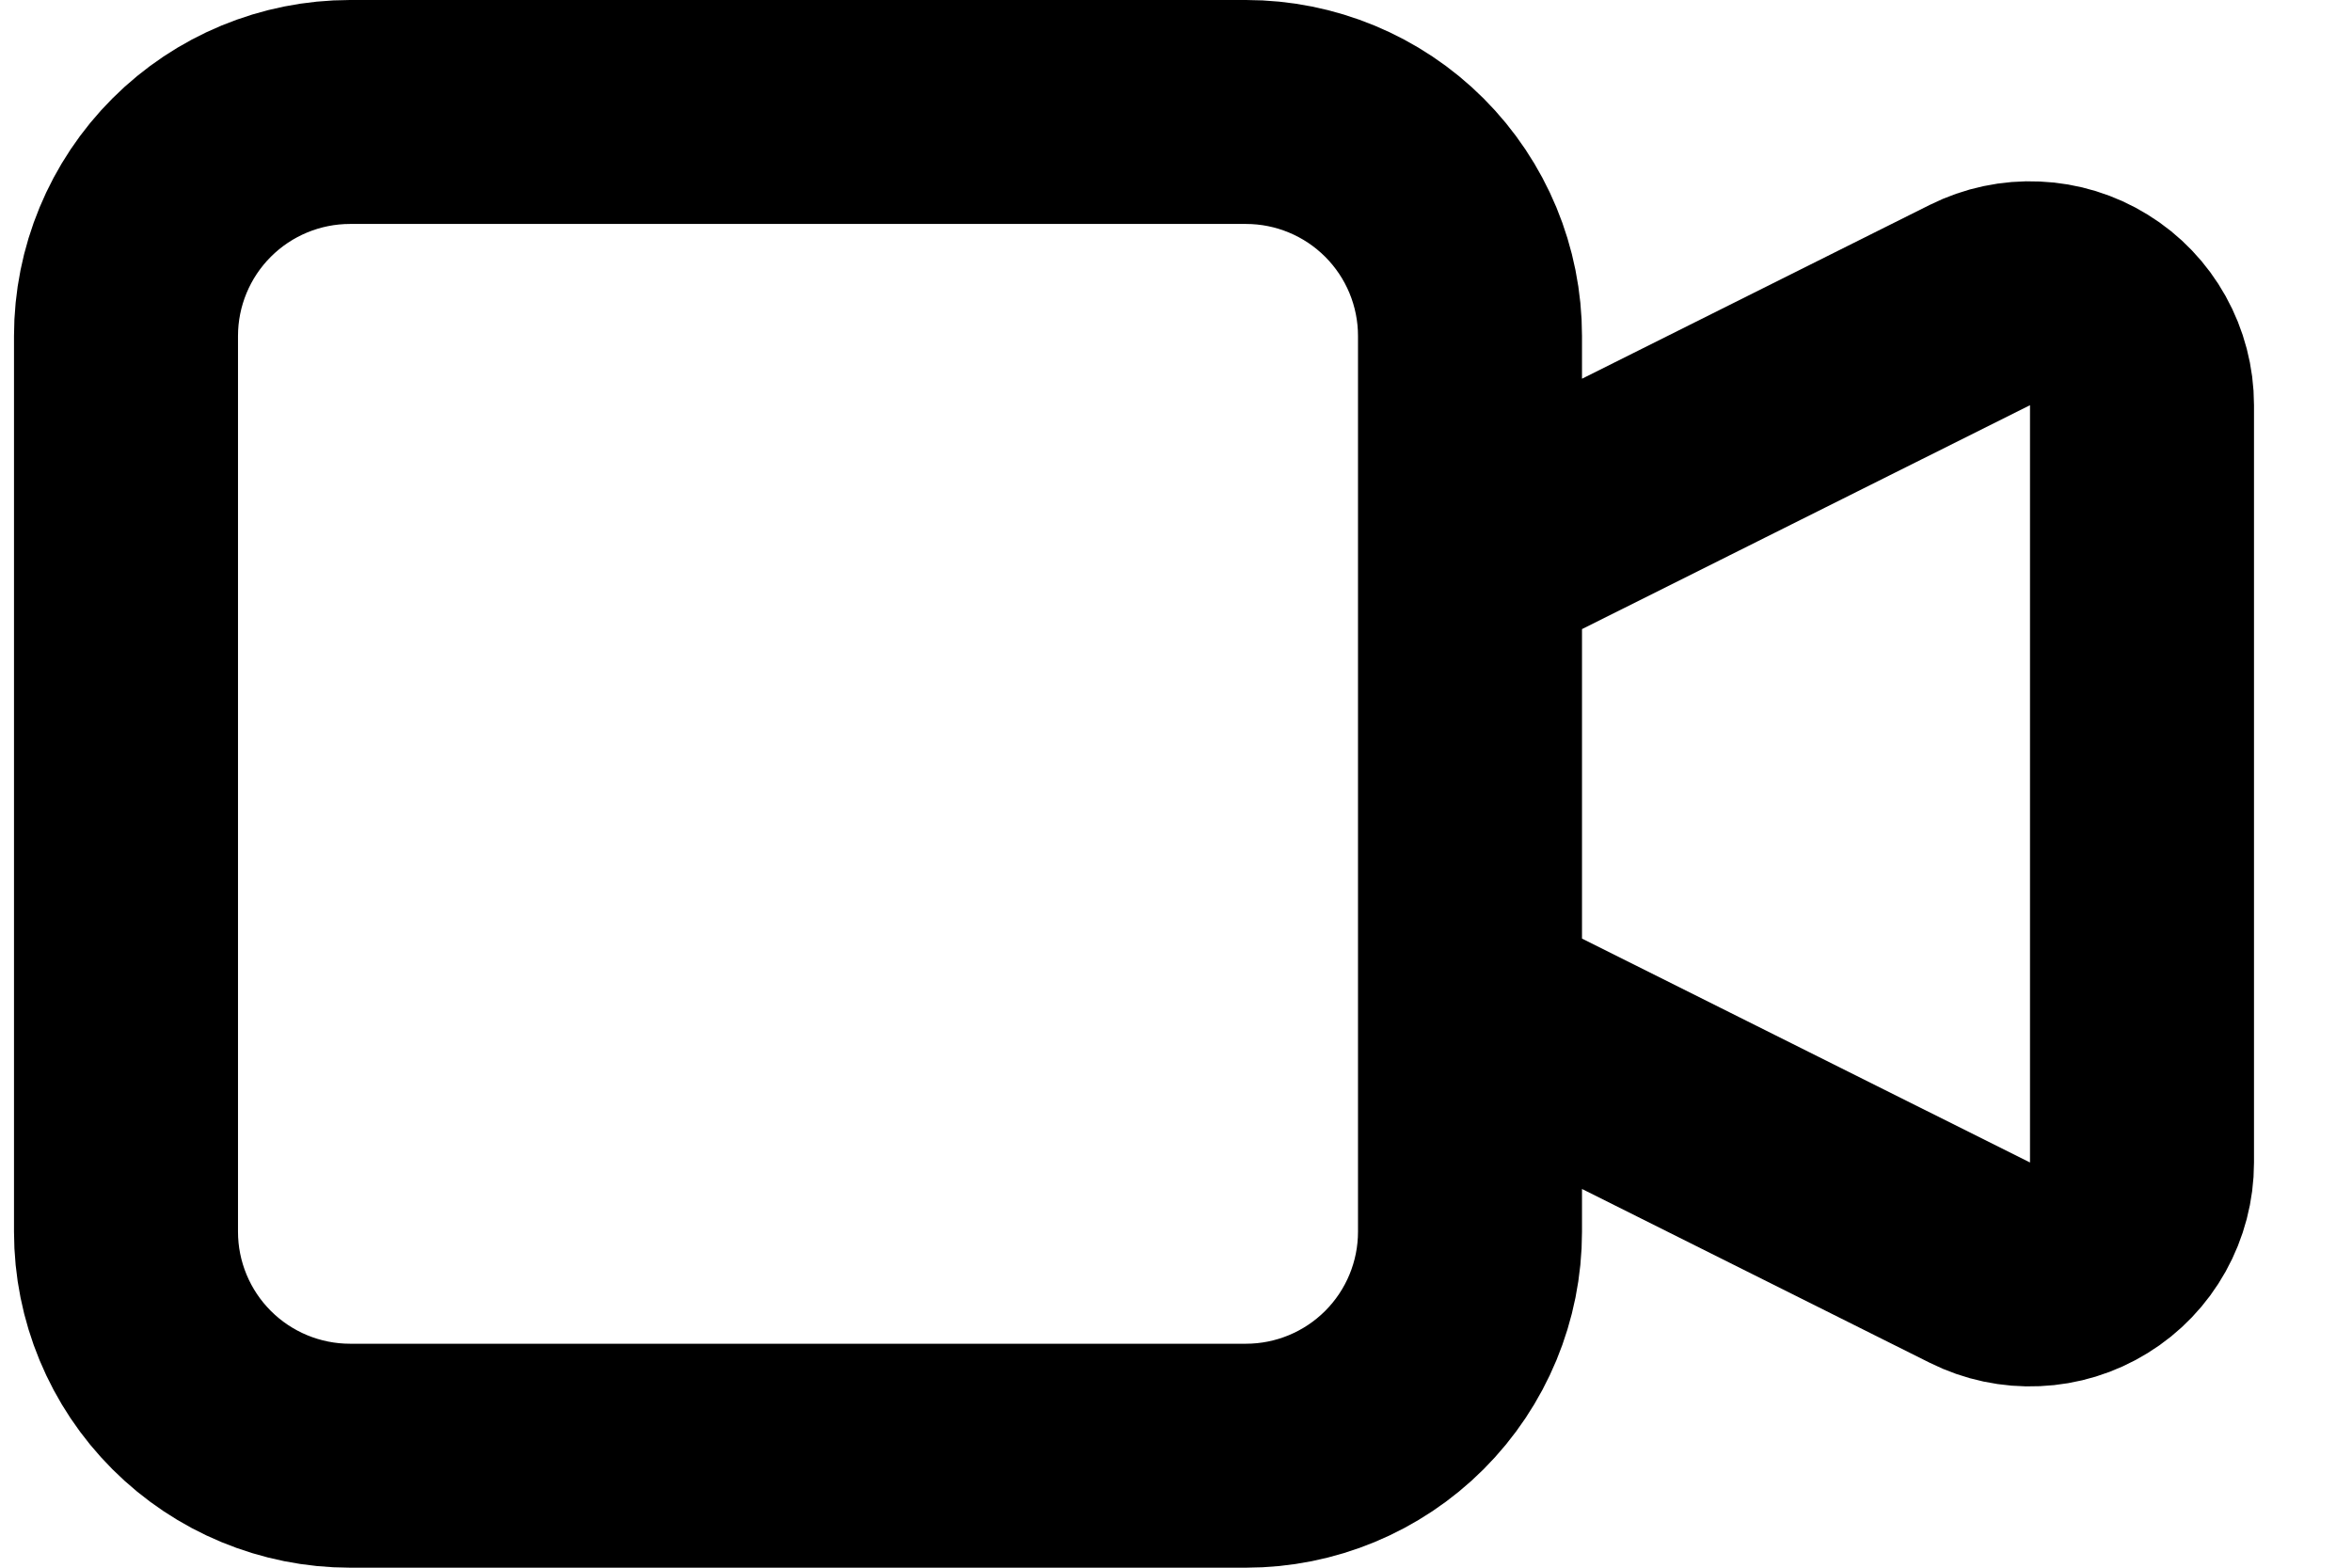 <svg width="21" height="14" viewBox="0 0 21 14" fill="none" xmlns="http://www.w3.org/2000/svg">
<path d="M13.125 5L17.678 2.724C17.83 2.648 18 2.612 18.17 2.62C18.34 2.627 18.506 2.678 18.651 2.768C18.796 2.857 18.915 2.982 18.998 3.131C19.081 3.28 19.125 3.448 19.125 3.618V10.382C19.125 10.552 19.081 10.72 18.998 10.869C18.915 11.018 18.796 11.143 18.651 11.232C18.506 11.322 18.34 11.373 18.17 11.38C18 11.388 17.83 11.352 17.678 11.276L13.125 9V5ZM3.125 13H11.125C11.655 13 12.164 12.789 12.539 12.414C12.914 12.039 13.125 11.53 13.125 11V3C13.125 2.47 12.914 1.961 12.539 1.586C12.164 1.211 11.655 1 11.125 1H3.125C2.595 1 2.086 1.211 1.711 1.586C1.336 1.961 1.125 2.47 1.125 3V11C1.125 11.53 1.336 12.039 1.711 12.414C2.086 12.789 2.595 13 3.125 13Z" stroke="black" stroke-width="2" stroke-linecap="round" stroke-linejoin="round"/>
</svg>
